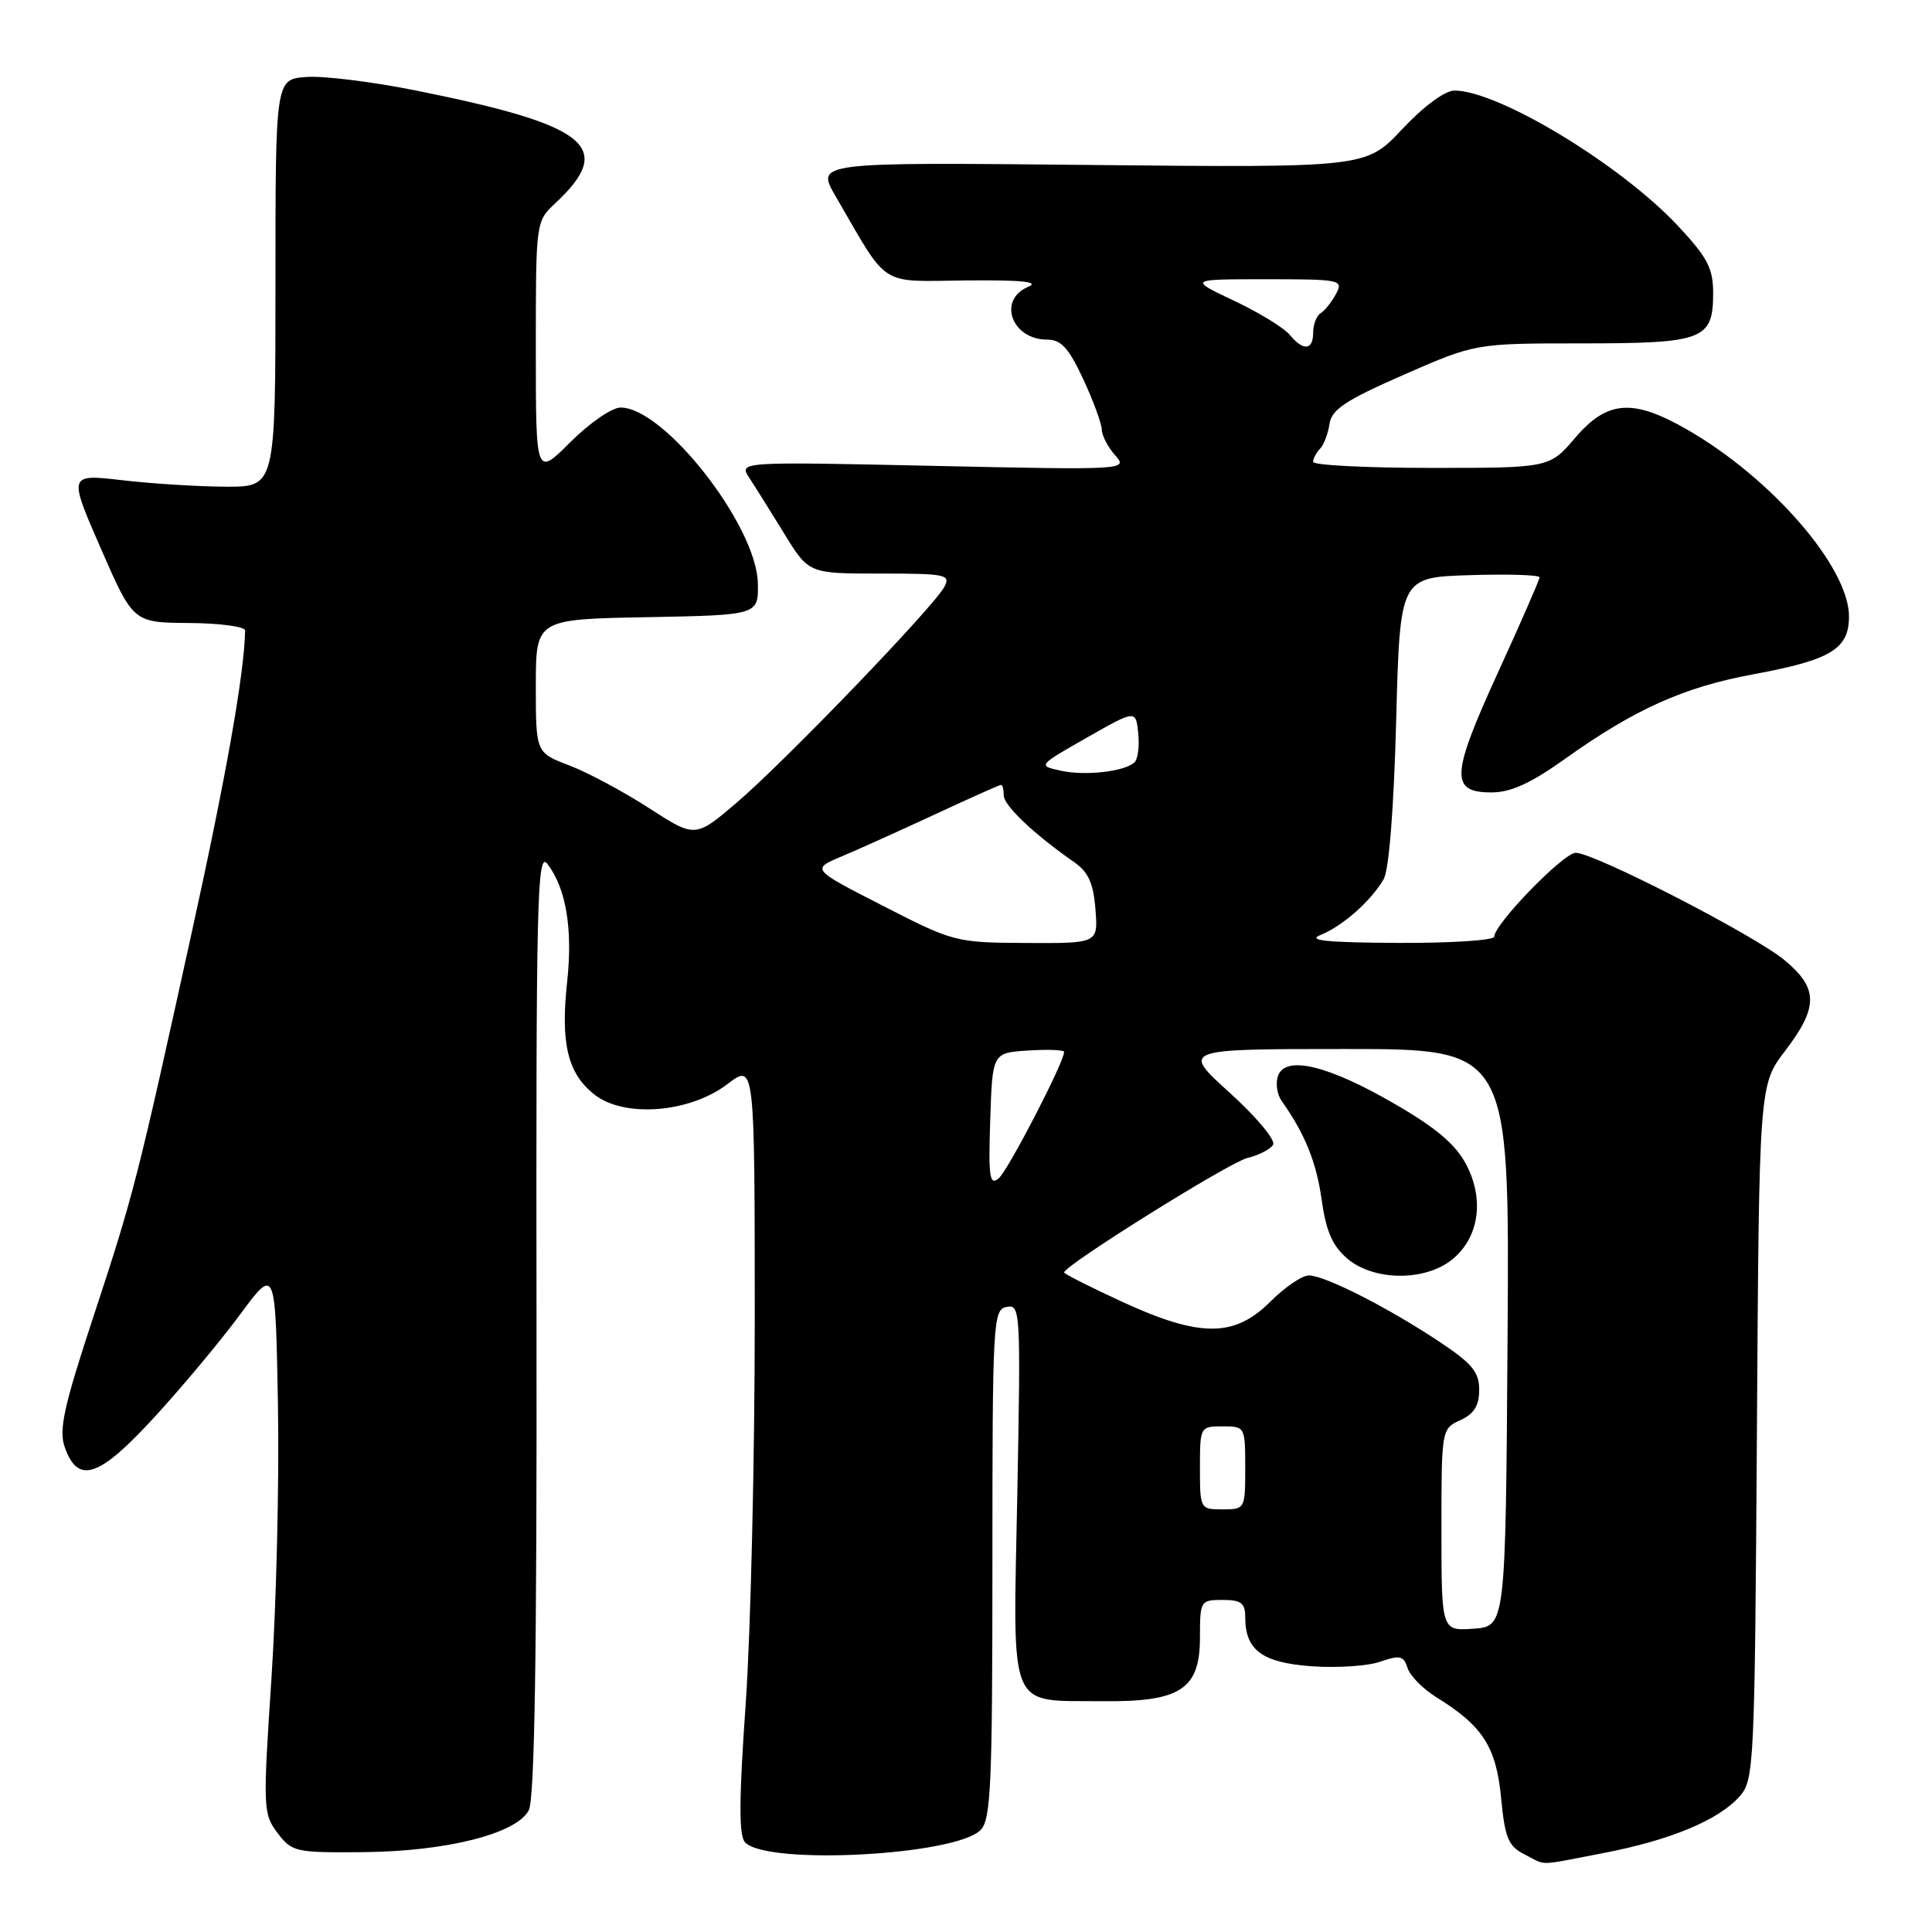 <?xml version="1.0" encoding="UTF-8" standalone="no"?>
<!DOCTYPE svg PUBLIC "-//W3C//DTD SVG 1.1//EN" "http://www.w3.org/Graphics/SVG/1.1/DTD/svg11.dtd" >
<svg xmlns="http://www.w3.org/2000/svg" xmlns:xlink="http://www.w3.org/1999/xlink" version="1.1" viewBox="0 0 256 256">
 <g >
 <path fill="currentColor"
d=" M 212.41 245.55 C 221.29 243.85 227.70 241.19 230.50 238.04 C 232.43 235.87 232.51 234.15 232.80 189.77 C 233.09 143.76 233.09 143.76 236.55 139.23 C 240.97 133.44 240.95 130.93 236.43 127.20 C 232.38 123.86 211.24 113.00 208.79 113.00 C 207.18 113.00 198.00 122.44 198.00 124.11 C 198.00 124.60 192.26 124.97 185.25 124.94 C 175.72 124.89 173.13 124.62 175.00 123.88 C 177.89 122.72 181.67 119.38 183.34 116.50 C 184.05 115.27 184.69 107.17 185.00 95.50 C 185.50 76.50 185.50 76.50 194.75 76.21 C 199.84 76.05 204.00 76.18 204.00 76.50 C 204.00 76.81 201.51 82.51 198.47 89.15 C 192.25 102.76 192.13 105.00 197.64 105.00 C 200.18 105.00 202.84 103.79 207.35 100.57 C 216.57 93.99 223.08 91.06 232.26 89.36 C 242.63 87.44 245.00 86.01 245.00 81.67 C 245.00 75.17 234.74 63.33 223.52 56.90 C 216.36 52.79 212.98 53.04 208.73 58.00 C 205.31 62.00 205.31 62.00 189.65 62.00 C 181.04 62.00 174.00 61.64 174.00 61.20 C 174.00 60.76 174.41 59.97 174.92 59.45 C 175.42 58.93 175.98 57.45 176.17 56.16 C 176.44 54.27 178.30 53.03 186.00 49.66 C 195.50 45.50 195.50 45.50 209.59 45.50 C 225.75 45.50 227.00 45.02 227.00 38.83 C 227.00 35.55 226.25 34.11 222.33 29.92 C 214.74 21.81 198.54 12.00 192.72 12.00 C 191.47 12.00 188.64 14.08 185.80 17.11 C 181.01 22.22 181.01 22.22 144.55 21.86 C 108.10 21.49 108.10 21.49 110.72 26.00 C 117.86 38.28 116.30 37.28 128.03 37.16 C 135.40 37.09 137.83 37.34 136.25 38.00 C 132.15 39.71 134.03 45.00 138.75 45.00 C 140.60 45.00 141.61 46.10 143.54 50.25 C 144.88 53.14 145.98 56.14 145.99 56.92 C 146.00 57.70 146.79 59.23 147.75 60.31 C 149.49 62.27 149.32 62.28 123.69 61.73 C 97.88 61.17 97.88 61.17 99.30 63.34 C 100.08 64.53 102.17 67.86 103.94 70.75 C 107.17 76.00 107.17 76.00 116.62 76.00 C 125.37 76.00 126.00 76.13 125.12 77.78 C 123.70 80.43 104.04 100.86 97.68 106.30 C 92.13 111.04 92.13 111.04 86.00 107.08 C 82.63 104.90 77.87 102.35 75.43 101.42 C 71.00 99.73 71.00 99.73 71.00 90.89 C 71.00 82.05 71.00 82.05 85.75 81.78 C 100.50 81.50 100.50 81.50 100.42 77.28 C 100.26 69.66 88.03 54.00 82.23 54.00 C 81.09 54.00 78.10 56.06 75.58 58.58 C 71.00 63.16 71.00 63.16 71.00 46.25 C 71.00 29.35 71.00 29.35 73.59 26.92 C 81.57 19.46 78.02 16.59 55.10 11.99 C 49.38 10.84 42.85 10.03 40.60 10.20 C 36.50 10.50 36.50 10.50 36.50 37.50 C 36.50 64.50 36.50 64.50 30.00 64.49 C 26.42 64.48 20.25 64.10 16.27 63.64 C 9.05 62.80 9.05 62.80 13.35 72.65 C 17.65 82.50 17.65 82.50 25.08 82.55 C 29.16 82.58 32.49 83.03 32.48 83.55 C 32.38 89.21 29.98 102.77 25.42 123.50 C 18.13 156.65 17.73 158.21 12.29 174.73 C 8.46 186.36 7.78 189.48 8.57 191.73 C 10.32 196.73 13.09 195.82 20.44 187.80 C 24.13 183.79 29.25 177.65 31.82 174.17 C 36.50 167.84 36.50 167.84 36.83 186.17 C 37.01 196.25 36.62 212.54 35.97 222.37 C 34.83 239.61 34.86 240.34 36.77 242.87 C 38.67 245.39 39.13 245.50 48.12 245.42 C 59.15 245.32 68.40 242.99 70.06 239.89 C 70.84 238.43 71.15 219.23 71.09 175.16 C 71.02 119.04 71.17 112.71 72.53 114.47 C 75.01 117.70 75.91 123.09 75.15 130.10 C 74.26 138.27 75.22 142.24 78.76 145.03 C 82.71 148.15 91.39 147.47 96.40 143.64 C 100.00 140.90 100.00 140.90 100.01 174.70 C 100.01 193.29 99.47 216.26 98.81 225.75 C 97.90 238.72 97.89 243.29 98.75 244.15 C 101.77 247.17 126.58 245.86 129.93 242.49 C 131.30 241.12 131.50 236.54 131.50 207.23 C 131.50 174.99 131.58 173.52 133.39 173.17 C 135.21 172.81 135.26 173.69 134.80 197.95 C 134.23 227.27 133.41 225.28 146.04 225.42 C 156.42 225.53 159.00 223.85 159.00 216.98 C 159.00 212.11 159.07 212.00 162.00 212.00 C 164.47 212.00 165.00 212.41 165.00 214.31 C 165.00 218.66 167.26 220.32 173.81 220.79 C 177.16 221.03 181.25 220.76 182.90 220.18 C 185.50 219.28 185.99 219.39 186.51 221.02 C 186.83 222.05 188.55 223.79 190.32 224.89 C 196.47 228.69 198.25 231.46 198.90 238.20 C 199.41 243.56 199.86 244.63 202.00 245.71 C 205.03 247.24 203.47 247.26 212.41 245.55 Z  M 191.00 202.72 C 191.00 189.40 191.01 189.31 193.50 188.18 C 195.32 187.35 196.00 186.26 196.00 184.16 C 196.00 181.79 195.06 180.66 190.67 177.75 C 183.87 173.23 175.53 169.00 173.43 169.00 C 172.53 169.00 170.23 170.57 168.30 172.50 C 163.56 177.24 158.96 177.24 148.64 172.47 C 144.44 170.53 141.00 168.79 141.00 168.61 C 141.00 167.69 162.87 154.03 165.26 153.45 C 166.78 153.08 168.32 152.29 168.69 151.69 C 169.06 151.09 166.52 148.04 162.95 144.80 C 156.54 139.00 156.54 139.00 178.28 139.00 C 200.02 139.00 200.02 139.00 199.76 177.25 C 199.50 215.50 199.50 215.50 195.25 215.81 C 191.00 216.11 191.00 216.11 191.00 202.72 Z  M 192.33 166.96 C 195.94 164.12 196.74 159.04 194.31 154.36 C 192.91 151.67 190.37 149.50 184.87 146.31 C 176.07 141.19 170.40 139.80 169.36 142.51 C 168.99 143.48 169.20 145.00 169.83 145.89 C 172.91 150.23 174.43 153.98 175.13 159.00 C 175.70 163.11 176.55 165.07 178.50 166.75 C 181.95 169.72 188.69 169.82 192.33 166.96 Z  M 159.00 194.50 C 159.00 189.06 159.03 189.00 162.00 189.00 C 164.97 189.00 165.00 189.06 165.00 194.50 C 165.00 199.94 164.97 200.00 162.00 200.00 C 159.03 200.00 159.00 199.94 159.00 194.50 Z  M 131.21 148.41 C 131.50 139.50 131.50 139.50 136.25 139.20 C 138.86 139.03 141.00 139.12 141.00 139.39 C 141.00 140.75 133.56 155.12 132.33 156.14 C 131.13 157.14 130.96 155.99 131.21 148.41 Z  M 117.00 120.03 C 107.50 115.17 107.50 115.17 111.50 113.49 C 113.70 112.57 119.27 110.05 123.89 107.91 C 128.50 105.76 132.44 104.00 132.64 104.00 C 132.84 104.00 133.00 104.63 133.00 105.40 C 133.00 106.73 137.05 110.57 142.31 114.22 C 144.20 115.53 144.88 117.01 145.15 120.47 C 145.51 125.00 145.51 125.00 136.01 124.95 C 126.64 124.90 126.36 124.83 117.00 120.03 Z  M 140.50 102.11 C 137.52 101.45 137.54 101.42 144.00 97.75 C 150.50 94.05 150.50 94.05 150.82 97.15 C 151.00 98.86 150.78 100.60 150.32 101.02 C 149.00 102.25 143.75 102.84 140.50 102.11 Z  M 170.87 44.34 C 170.12 43.43 166.80 41.40 163.50 39.84 C 157.50 37.00 157.50 37.00 167.79 37.00 C 177.66 37.00 178.03 37.08 177.03 38.94 C 176.46 40.01 175.54 41.17 174.99 41.50 C 174.45 41.84 174.00 42.99 174.00 44.06 C 174.00 46.44 172.70 46.55 170.87 44.34 Z "/>
</g>
</svg>